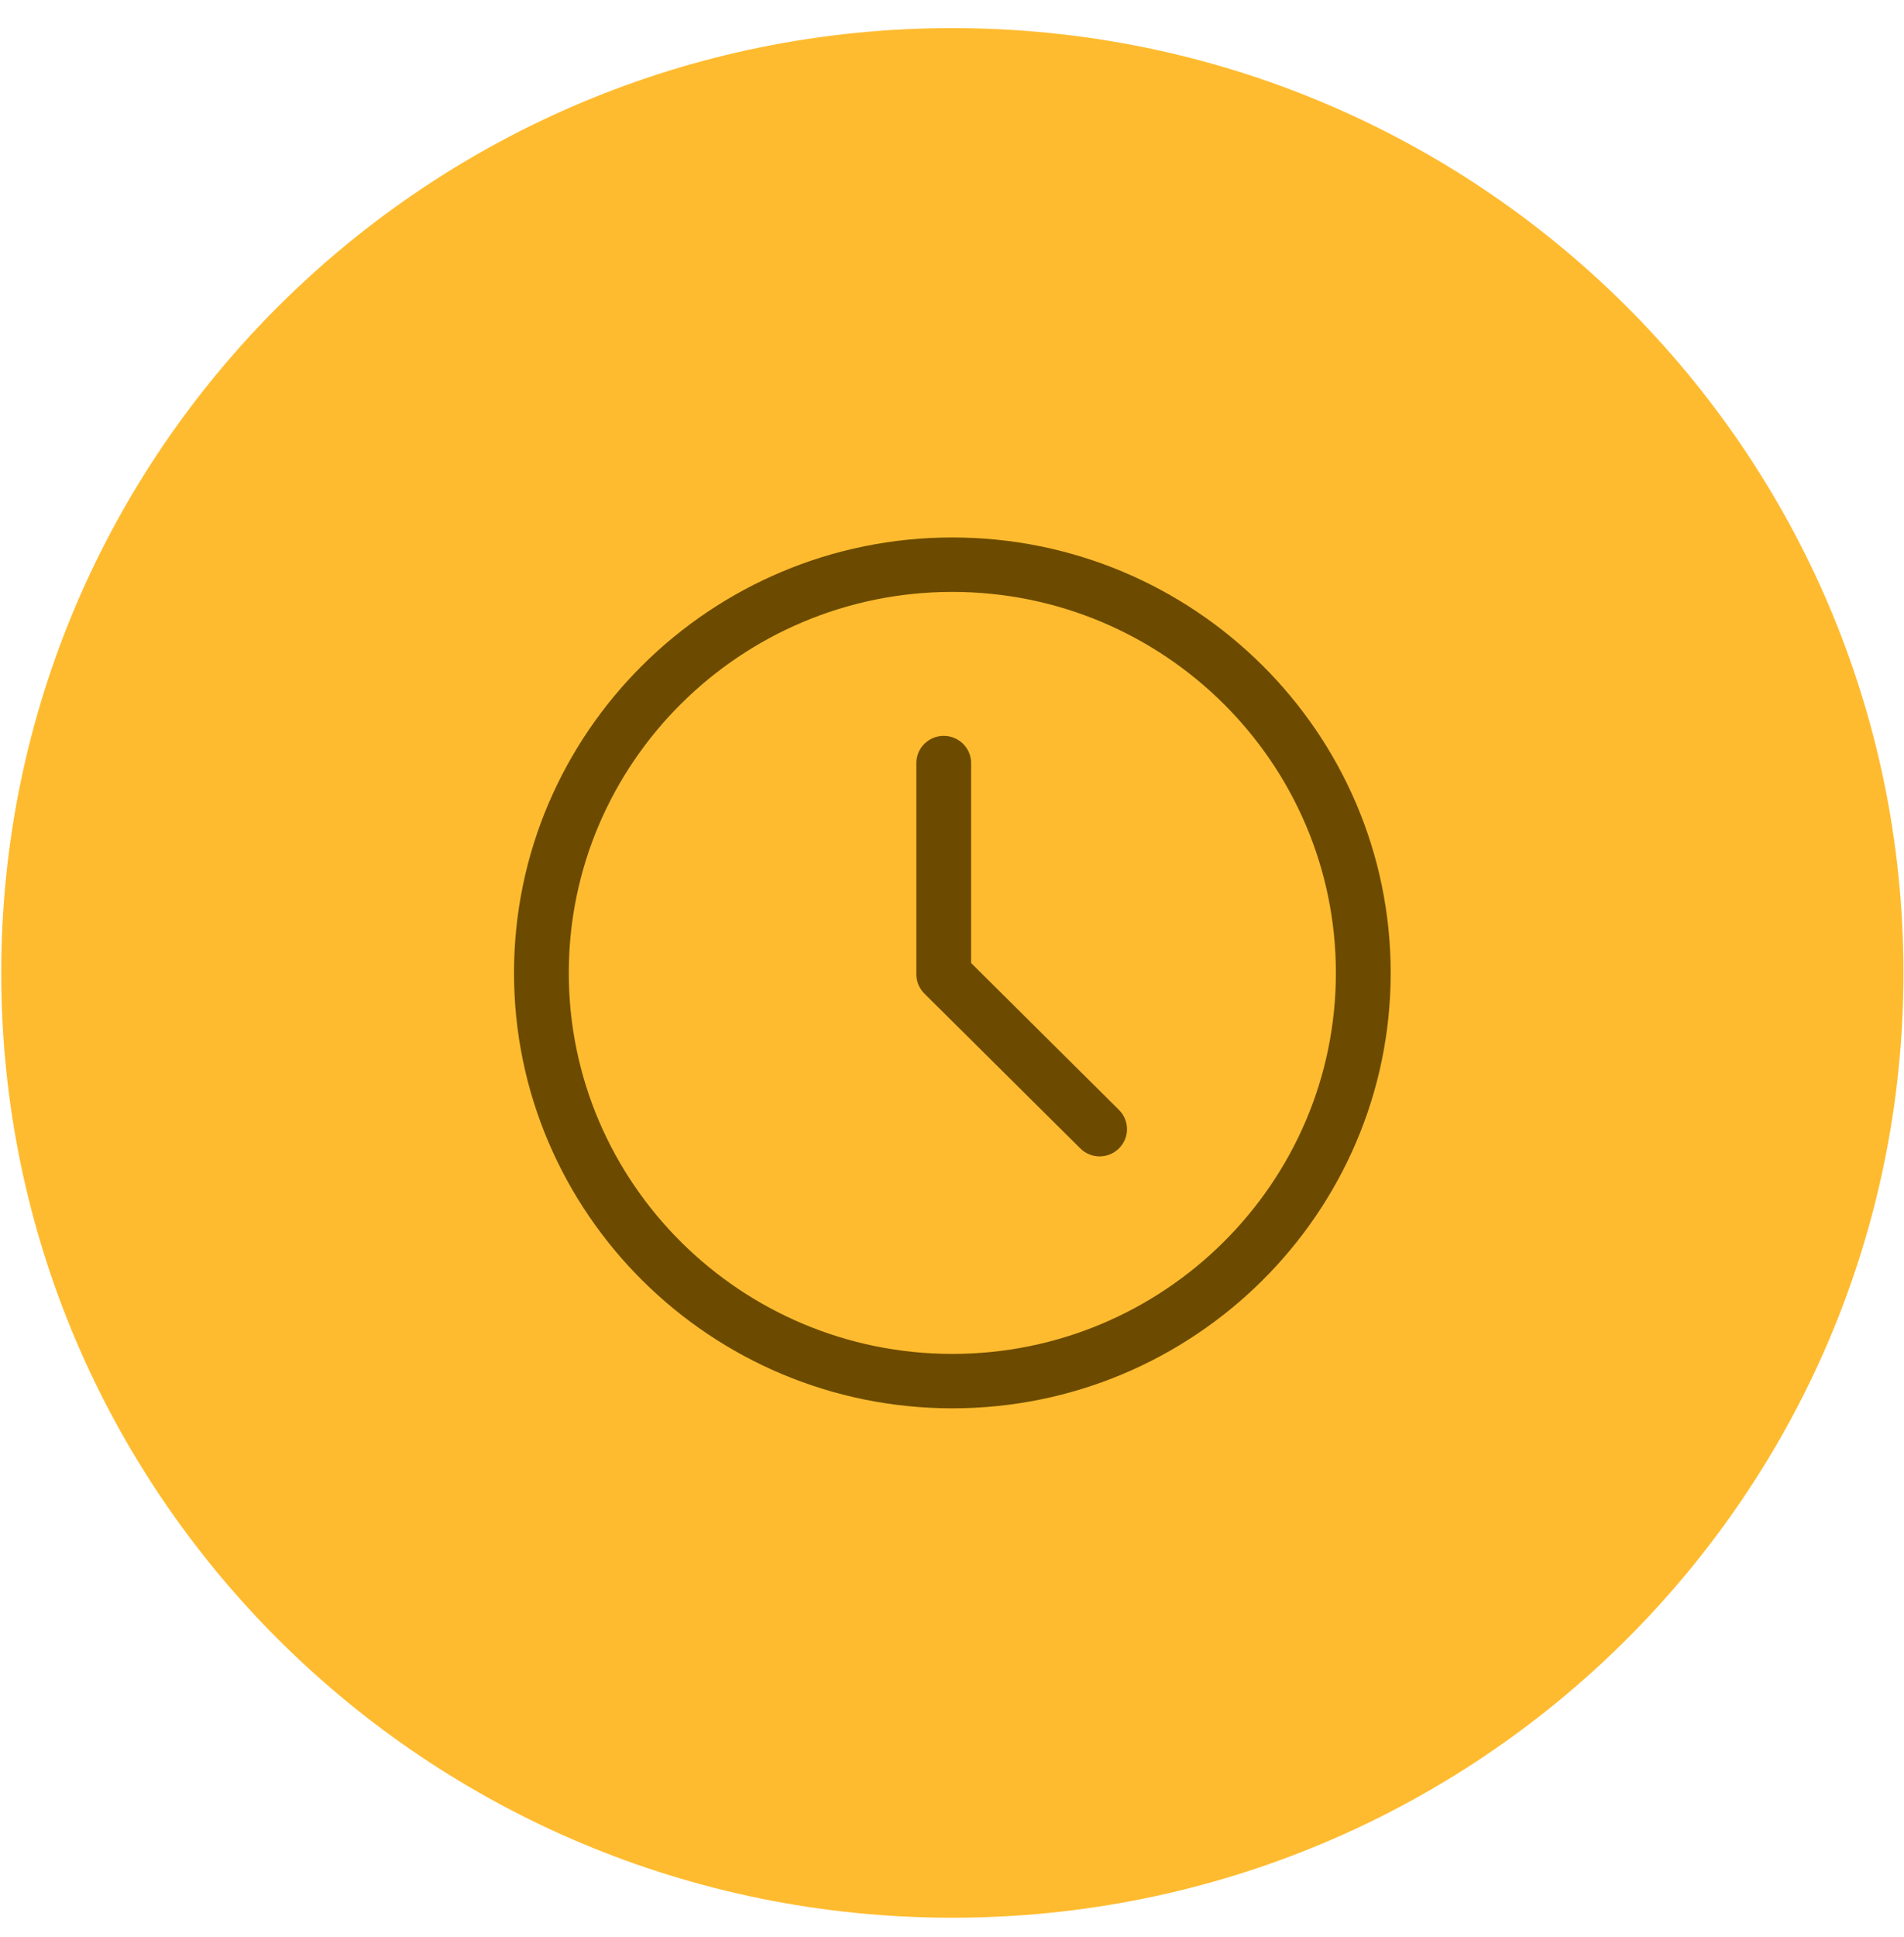 <?xml version="1.0" encoding="UTF-8" standalone="no"?>
<svg width="60px" height="61px" viewBox="0 0 60 61" version="1.1" xmlns="http://www.w3.org/2000/svg" xmlns:xlink="http://www.w3.org/1999/xlink" xmlns:sketch="http://www.bohemiancoding.com/sketch/ns">
    <!-- Generator: Sketch 3.2.2 (9983) - http://www.bohemiancoding.com/sketch -->
    <title>icon-invoicing-1</title>
    <desc>Created with Sketch.</desc>
    <defs></defs>
    <g id="Page-1" stroke="none" stroke-width="1" fill="none" fill-rule="evenodd" sketch:type="MSPage">
        <g id="Symboler-Features-sketch-2" sketch:type="MSArtboardGroup" transform="translate(-66, -135)">
            <g id="icon-invoicing-1" sketch:type="MSLayerGroup" transform="translate(66, 135.5)">
                <path d="M59.983,30.143 C59.983,13.708 46.564,0.385 30.011,0.385 C13.458,0.385 0.039,13.708 0.039,30.143 C0.039,46.578 13.458,59.901 30.011,59.901 C46.564,59.901 59.983,46.578 59.983,30.143" id="Fill-1" fill="#FFBB2F" sketch:type="MSShapeGroup"></path>
                <path d="M30.011,43.857 C22.394,43.857 16.198,37.705 16.198,30.143 C16.198,22.581 22.394,16.428 30.011,16.428 C37.627,16.428 43.824,22.581 43.824,30.143 C43.824,37.705 37.627,43.857 30.011,43.857 L30.011,43.857 Z M30.011,18.143 C23.346,18.143 17.924,23.526 17.924,30.143 C17.924,36.76 23.346,42.143 30.011,42.143 C36.676,42.143 42.097,36.76 42.097,30.143 C42.097,23.526 36.676,18.143 30.011,18.143 L30.011,18.143 Z" id="Fill-2" fill="#6C4B00" sketch:type="MSShapeGroup"></path>
                <path d="M34.652,35.922 C34.431,35.922 34.21,35.838 34.042,35.67 L29.128,30.793 C28.967,30.632 28.876,30.414 28.876,30.186 L28.876,23.534 C28.876,23.061 29.262,22.677 29.739,22.677 C30.216,22.677 30.603,23.061 30.603,23.534 L30.603,29.832 L35.262,34.458 C35.6,34.794 35.6,35.336 35.262,35.67 C35.094,35.838 34.873,35.922 34.652,35.922" id="Fill-3" fill="#6C4B00" sketch:type="MSShapeGroup"></path>
            </g>
        </g>
    </g>
</svg>